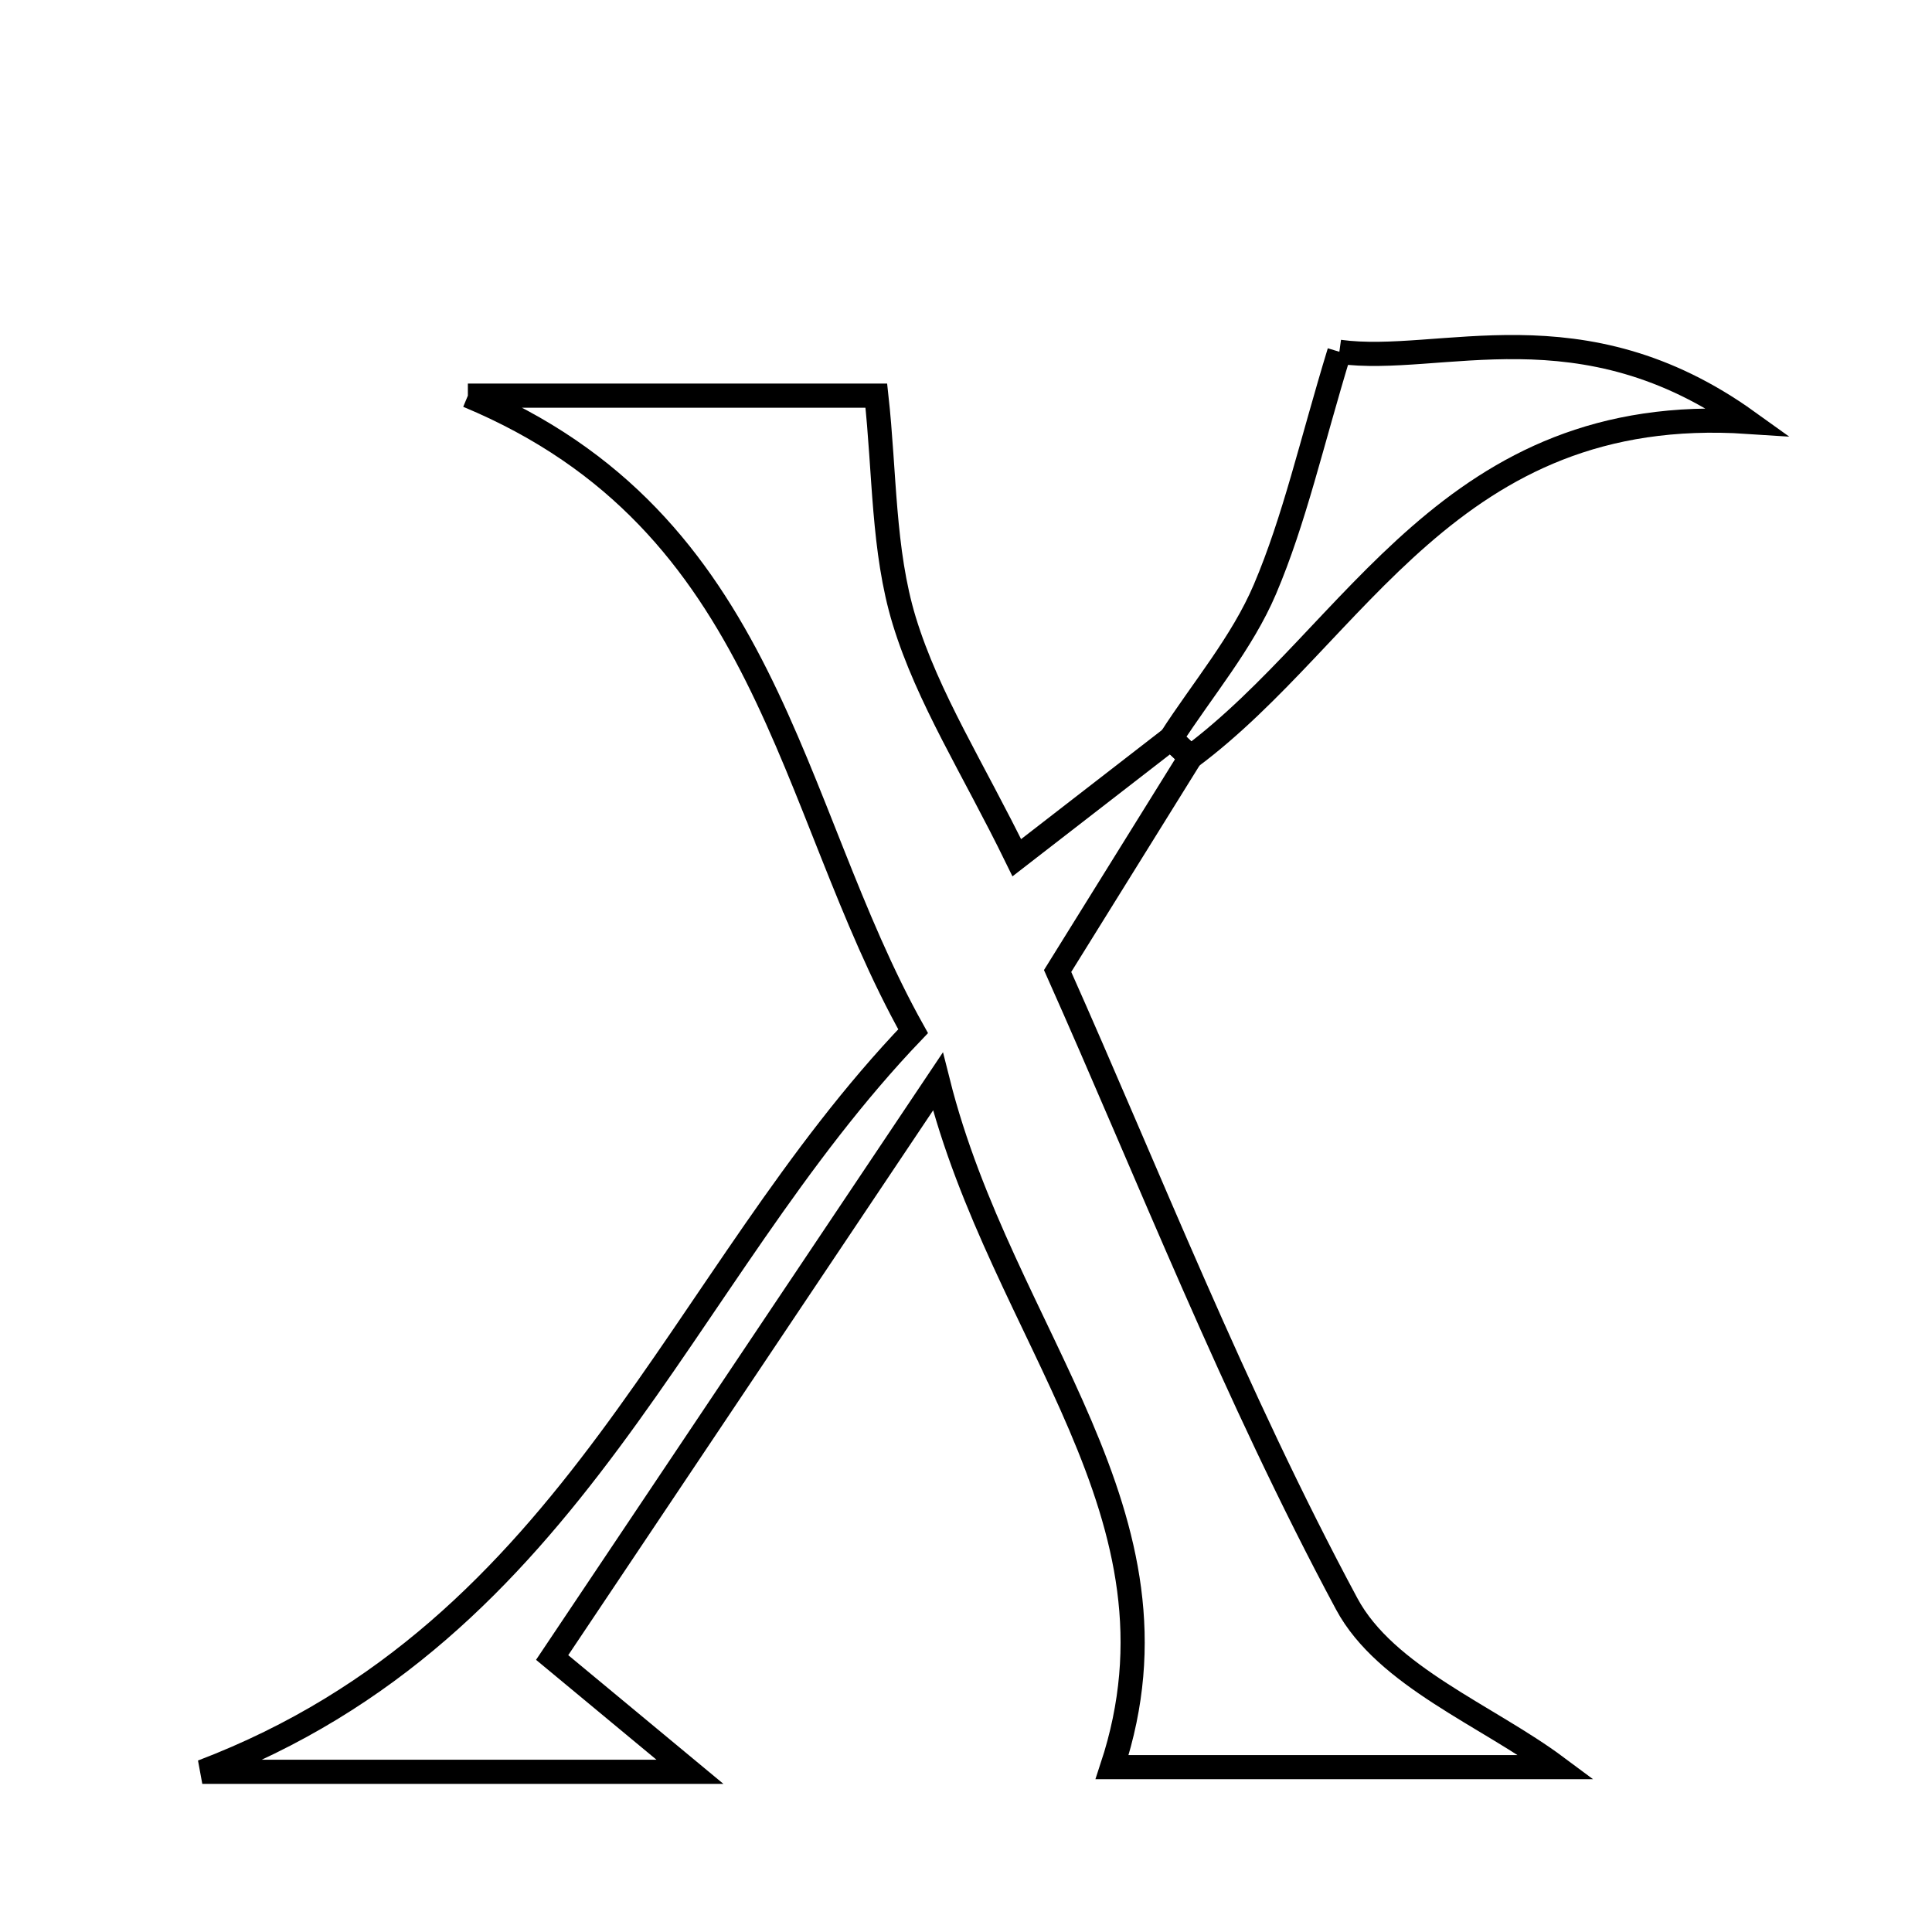 <svg xmlns="http://www.w3.org/2000/svg" viewBox="0.0 0.0 24.0 24.0" height="200px" width="200px"><path fill="none" stroke="black" stroke-width=".3" stroke-opacity="1.0"  filling="0" d="M16.638 4.37 C17.891 4.542 19.642 3.753 21.713 5.24 C18.009 4.995 16.856 7.866 14.788 9.407 C14.708 9.329 14.626 9.252 14.544 9.175 C14.941 8.56 15.43 7.985 15.713 7.321 C16.082 6.453 16.289 5.515 16.638 4.37"></path>
<path fill="none" stroke="black" stroke-width=".3" stroke-opacity="1.0"  filling="0" d="M5.812 4.915 C7.791 4.915 9.427 4.915 10.886 4.915 C10.992 5.871 10.966 6.836 11.233 7.712 C11.527 8.673 12.092 9.551 12.631 10.655 C13.322 10.12 13.932 9.647 14.542 9.175 C14.626 9.252 14.708 9.329 14.788 9.407 C14.304 10.186 13.819 10.967 13.138 12.062 C14.258 14.572 15.337 17.332 16.73 19.925 C17.215 20.827 18.476 21.311 19.337 21.952 C17.613 21.952 15.672 21.952 13.815 21.952 C14.851 18.812 12.45 16.614 11.651 13.435 C9.876 16.085 8.395 18.297 6.859 20.59 C7.515 21.134 7.967 21.509 8.571 22.01 C6.548 22.01 4.744 22.01 2.513 22.01 C7.166 20.237 8.397 15.886 11.343 12.81 C9.766 9.99 9.578 6.484 5.812 4.915"></path></svg>
